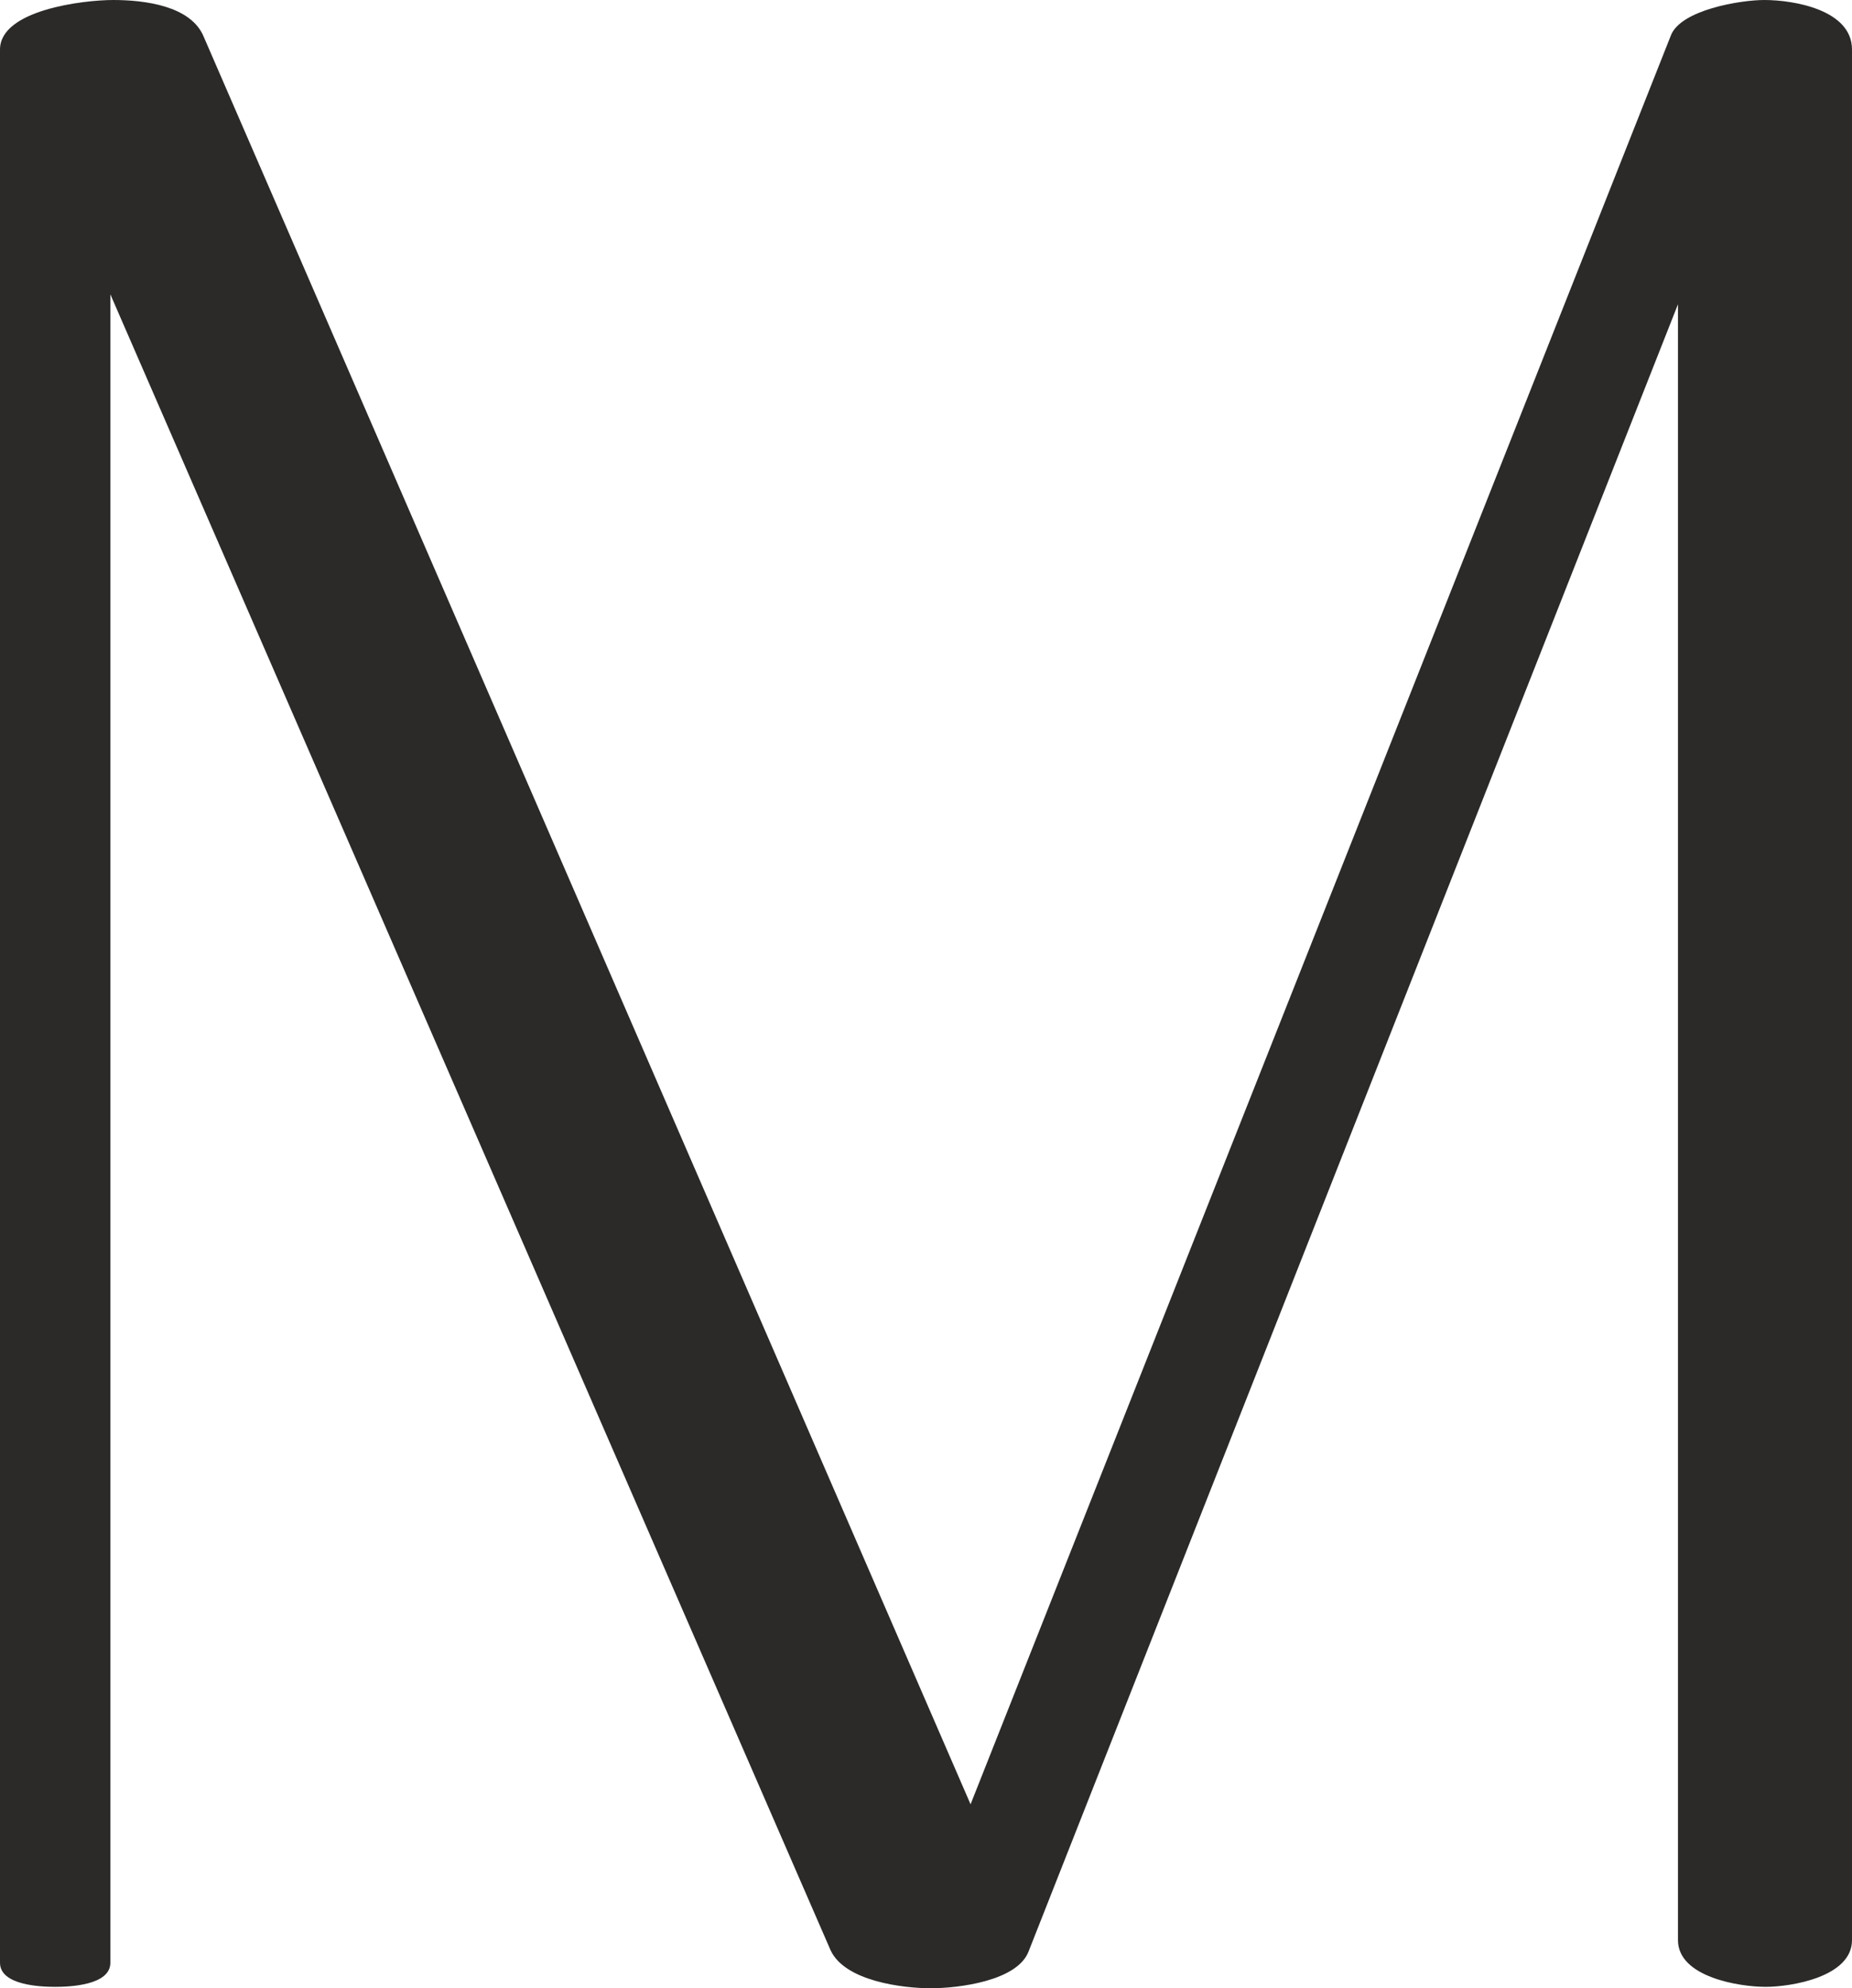 <?xml version="1.0" encoding="UTF-8"?>
<!DOCTYPE svg PUBLIC "-//W3C//DTD SVG 1.1//EN" "http://www.w3.org/Graphics/SVG/1.1/DTD/svg11.dtd">
<!-- Creator: CorelDRAW X8 -->
<svg xmlns="http://www.w3.org/2000/svg" xml:space="preserve" width="1309px" height="1405px" version="1.1" style="shape-rendering:geometricPrecision; text-rendering:geometricPrecision; image-rendering:optimizeQuality; fill-rule:evenodd; clip-rule:evenodd"
viewBox="0 0 1309 1405"
 xmlns:xlink="http://www.w3.org/1999/xlink">
 <defs>
  <style type="text/css">
   <![CDATA[
    .fil0 {fill:#2B2A29;fill-rule:nonzero}
   ]]>
  </style>
 </defs>
 <g id="Layer_x0020_1">
  <path class="fil0" d="M658 1405c19,0 61,-5 69,-26l459 -1164 0 1156c0,26 43,33 62,33 18,0 61,-7 61,-33l0 -1336c0,-28 -41,-35 -62,-35 -17,0 -59,7 -66,25l-495 1250 -542 -1249c-9,-22 -42,-26 -64,-26 -21,0 -80,7 -80,35l0 1352c0,16 29,17 39,17 10,0 39,-1 39,-17l0 -1179 509 1170c10,22 51,27 71,27z"/>
 </g>
</svg>
